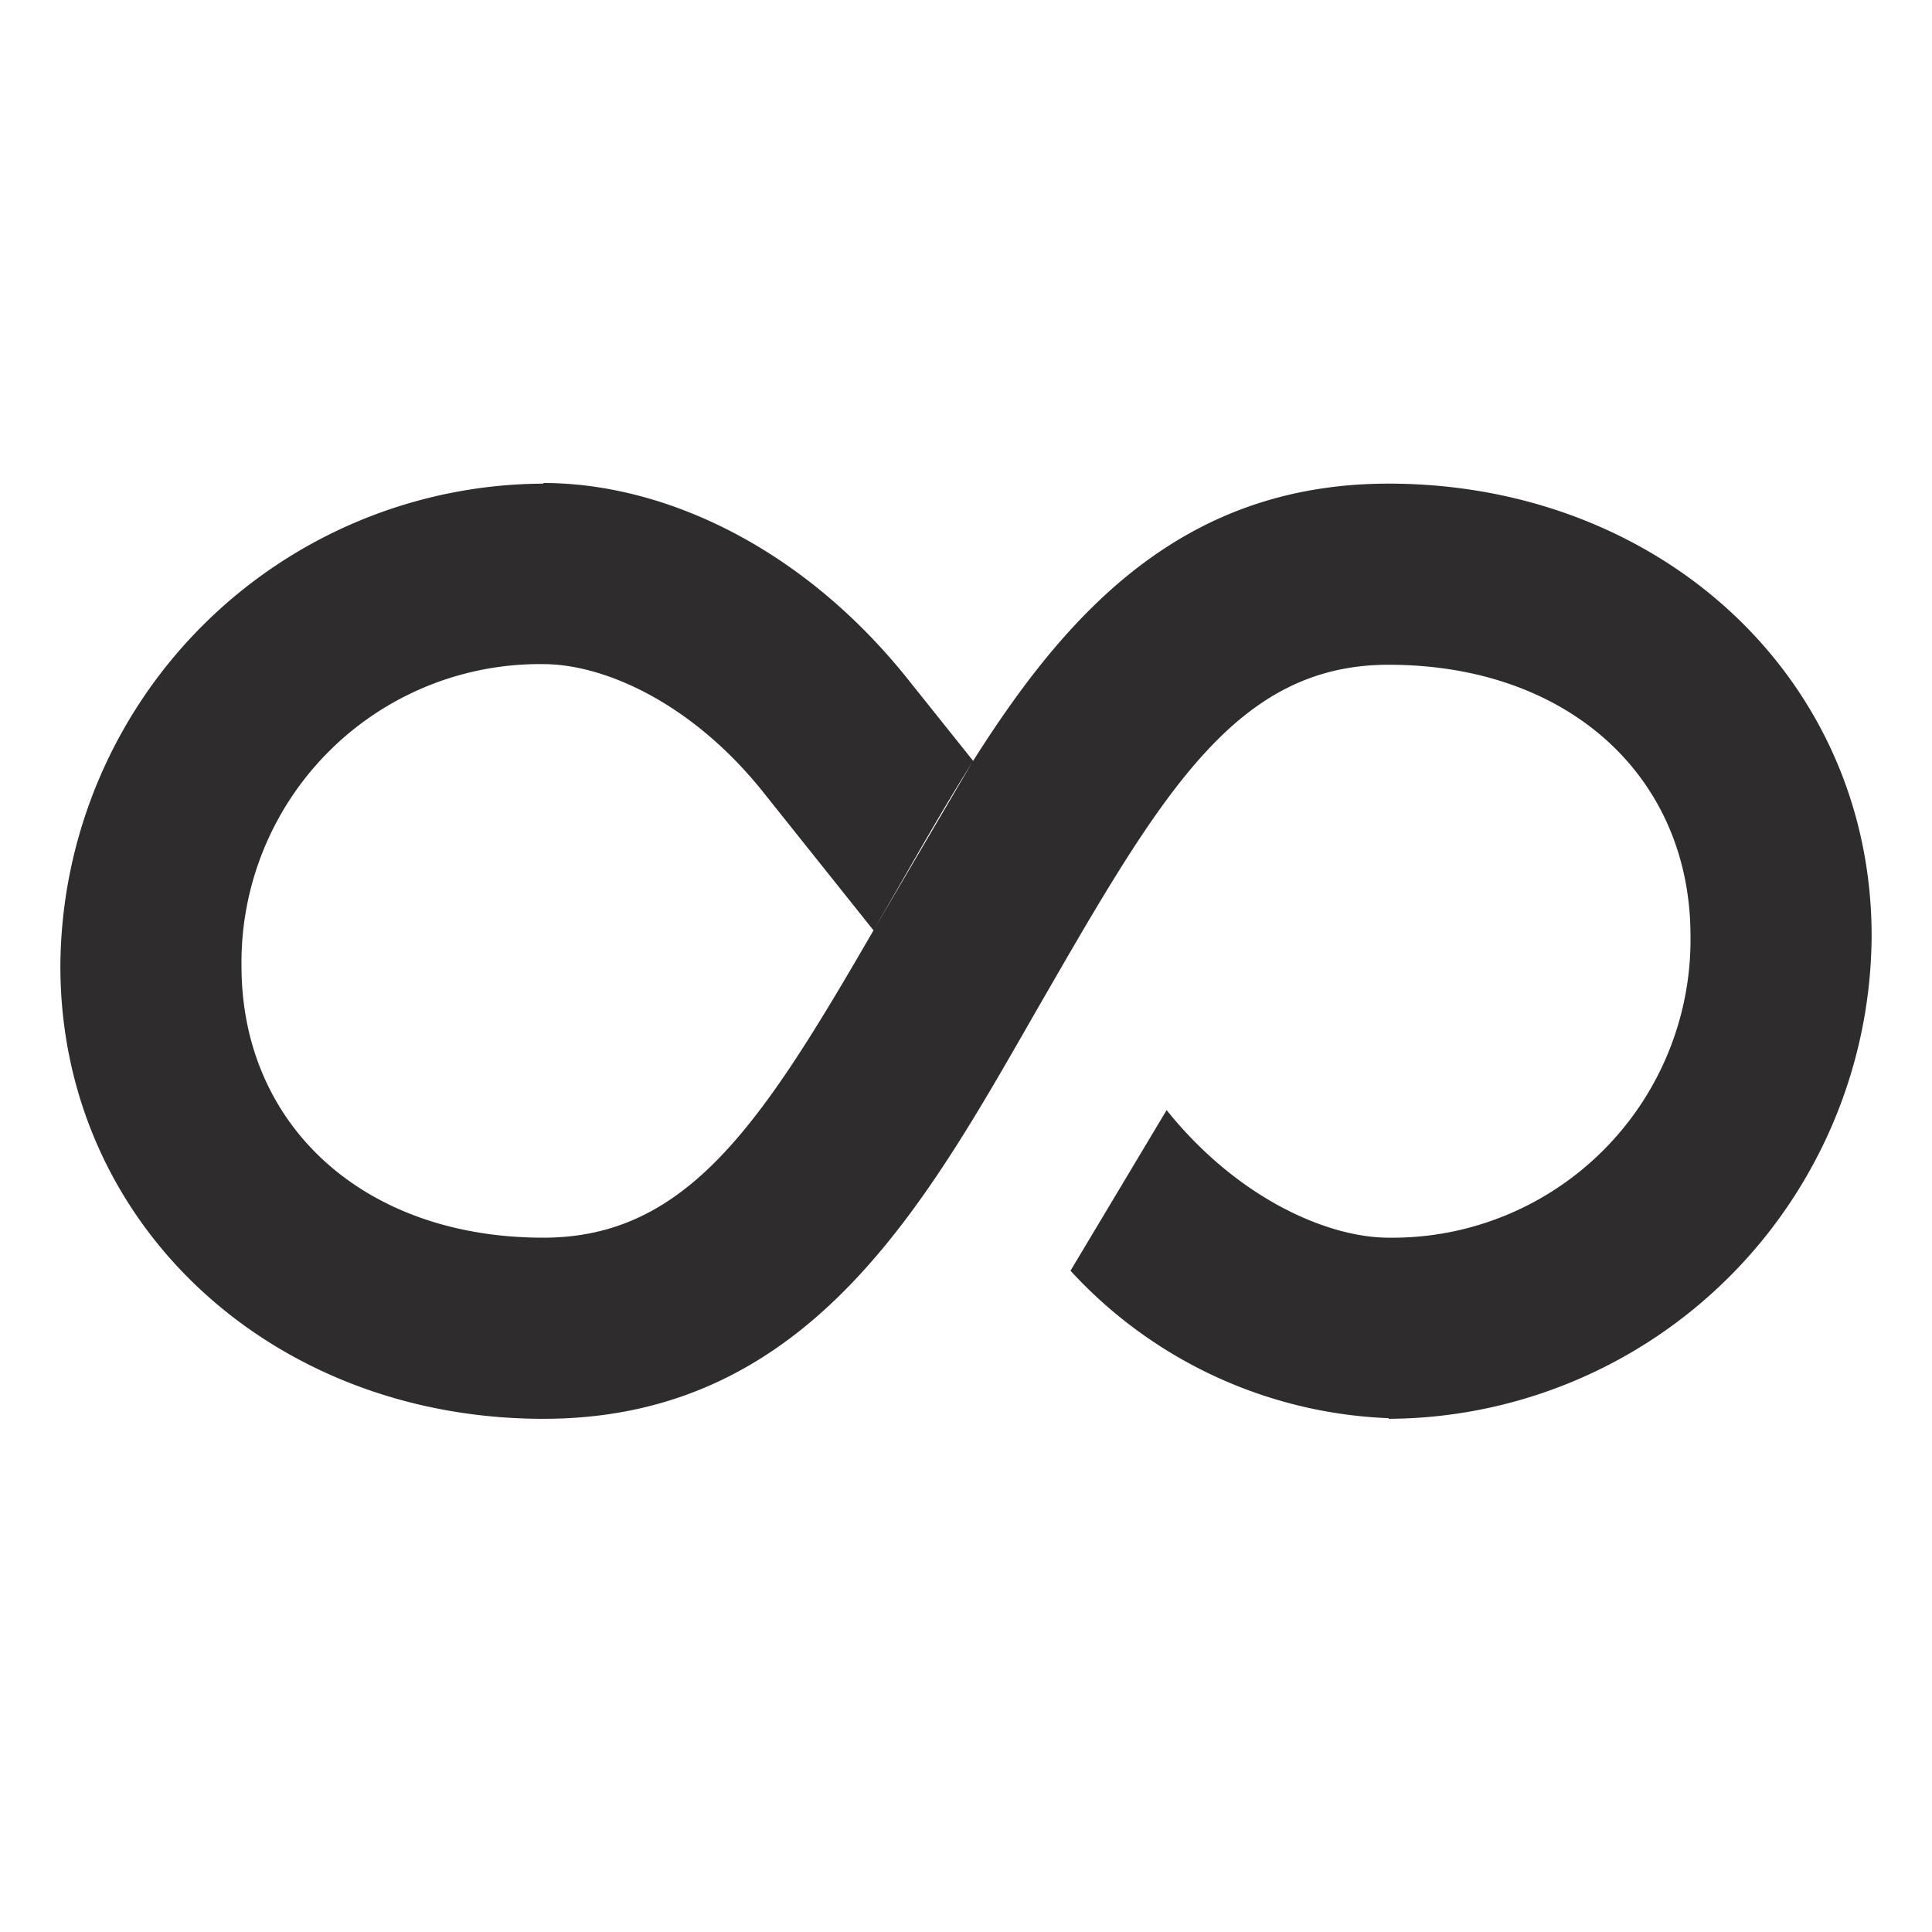 <svg viewBox="0 0 64 64" xmlns="http://www.w3.org/2000/svg"><path d="m46 16.021c-6.844 0-10.687 4.3-13.8 9.242l-3.264 5.556c-3.676 6.35-6.139 10.181-10.936 10.181-6 0-10-3.764-10-8.996a9.881 9.881 0 0 1 10-10.004c2 0 4.913 1.27 7.286 4.245l3.65 4.574.467-.808c.907-1.571 1.817-3.19 2.798-4.748l.034-.06-2.158-2.7c-3.491-4.375-8.077-6.503-12.077-6.503v.021a16.07 16.07 0 0 0 -16 15.984c0 8.539 7 14.995 16 14.995s12.819-7.434 16.602-13.992c3.941-6.836 6.398-10.987 11.398-10.987 6 0 10 3.75 10 8.983a9.875 9.875 0 0 1 -10 9.996c-2 0-4.99-1.28-7.354-4.226l-3.184 5.32a15.096 15.096 0 0 0 10.538 4.885v.021a16.08 16.08 0 0 0 16-15.996c0-8.541-7-14.983-16-14.983z" fill="#2e2c2d"/></svg>